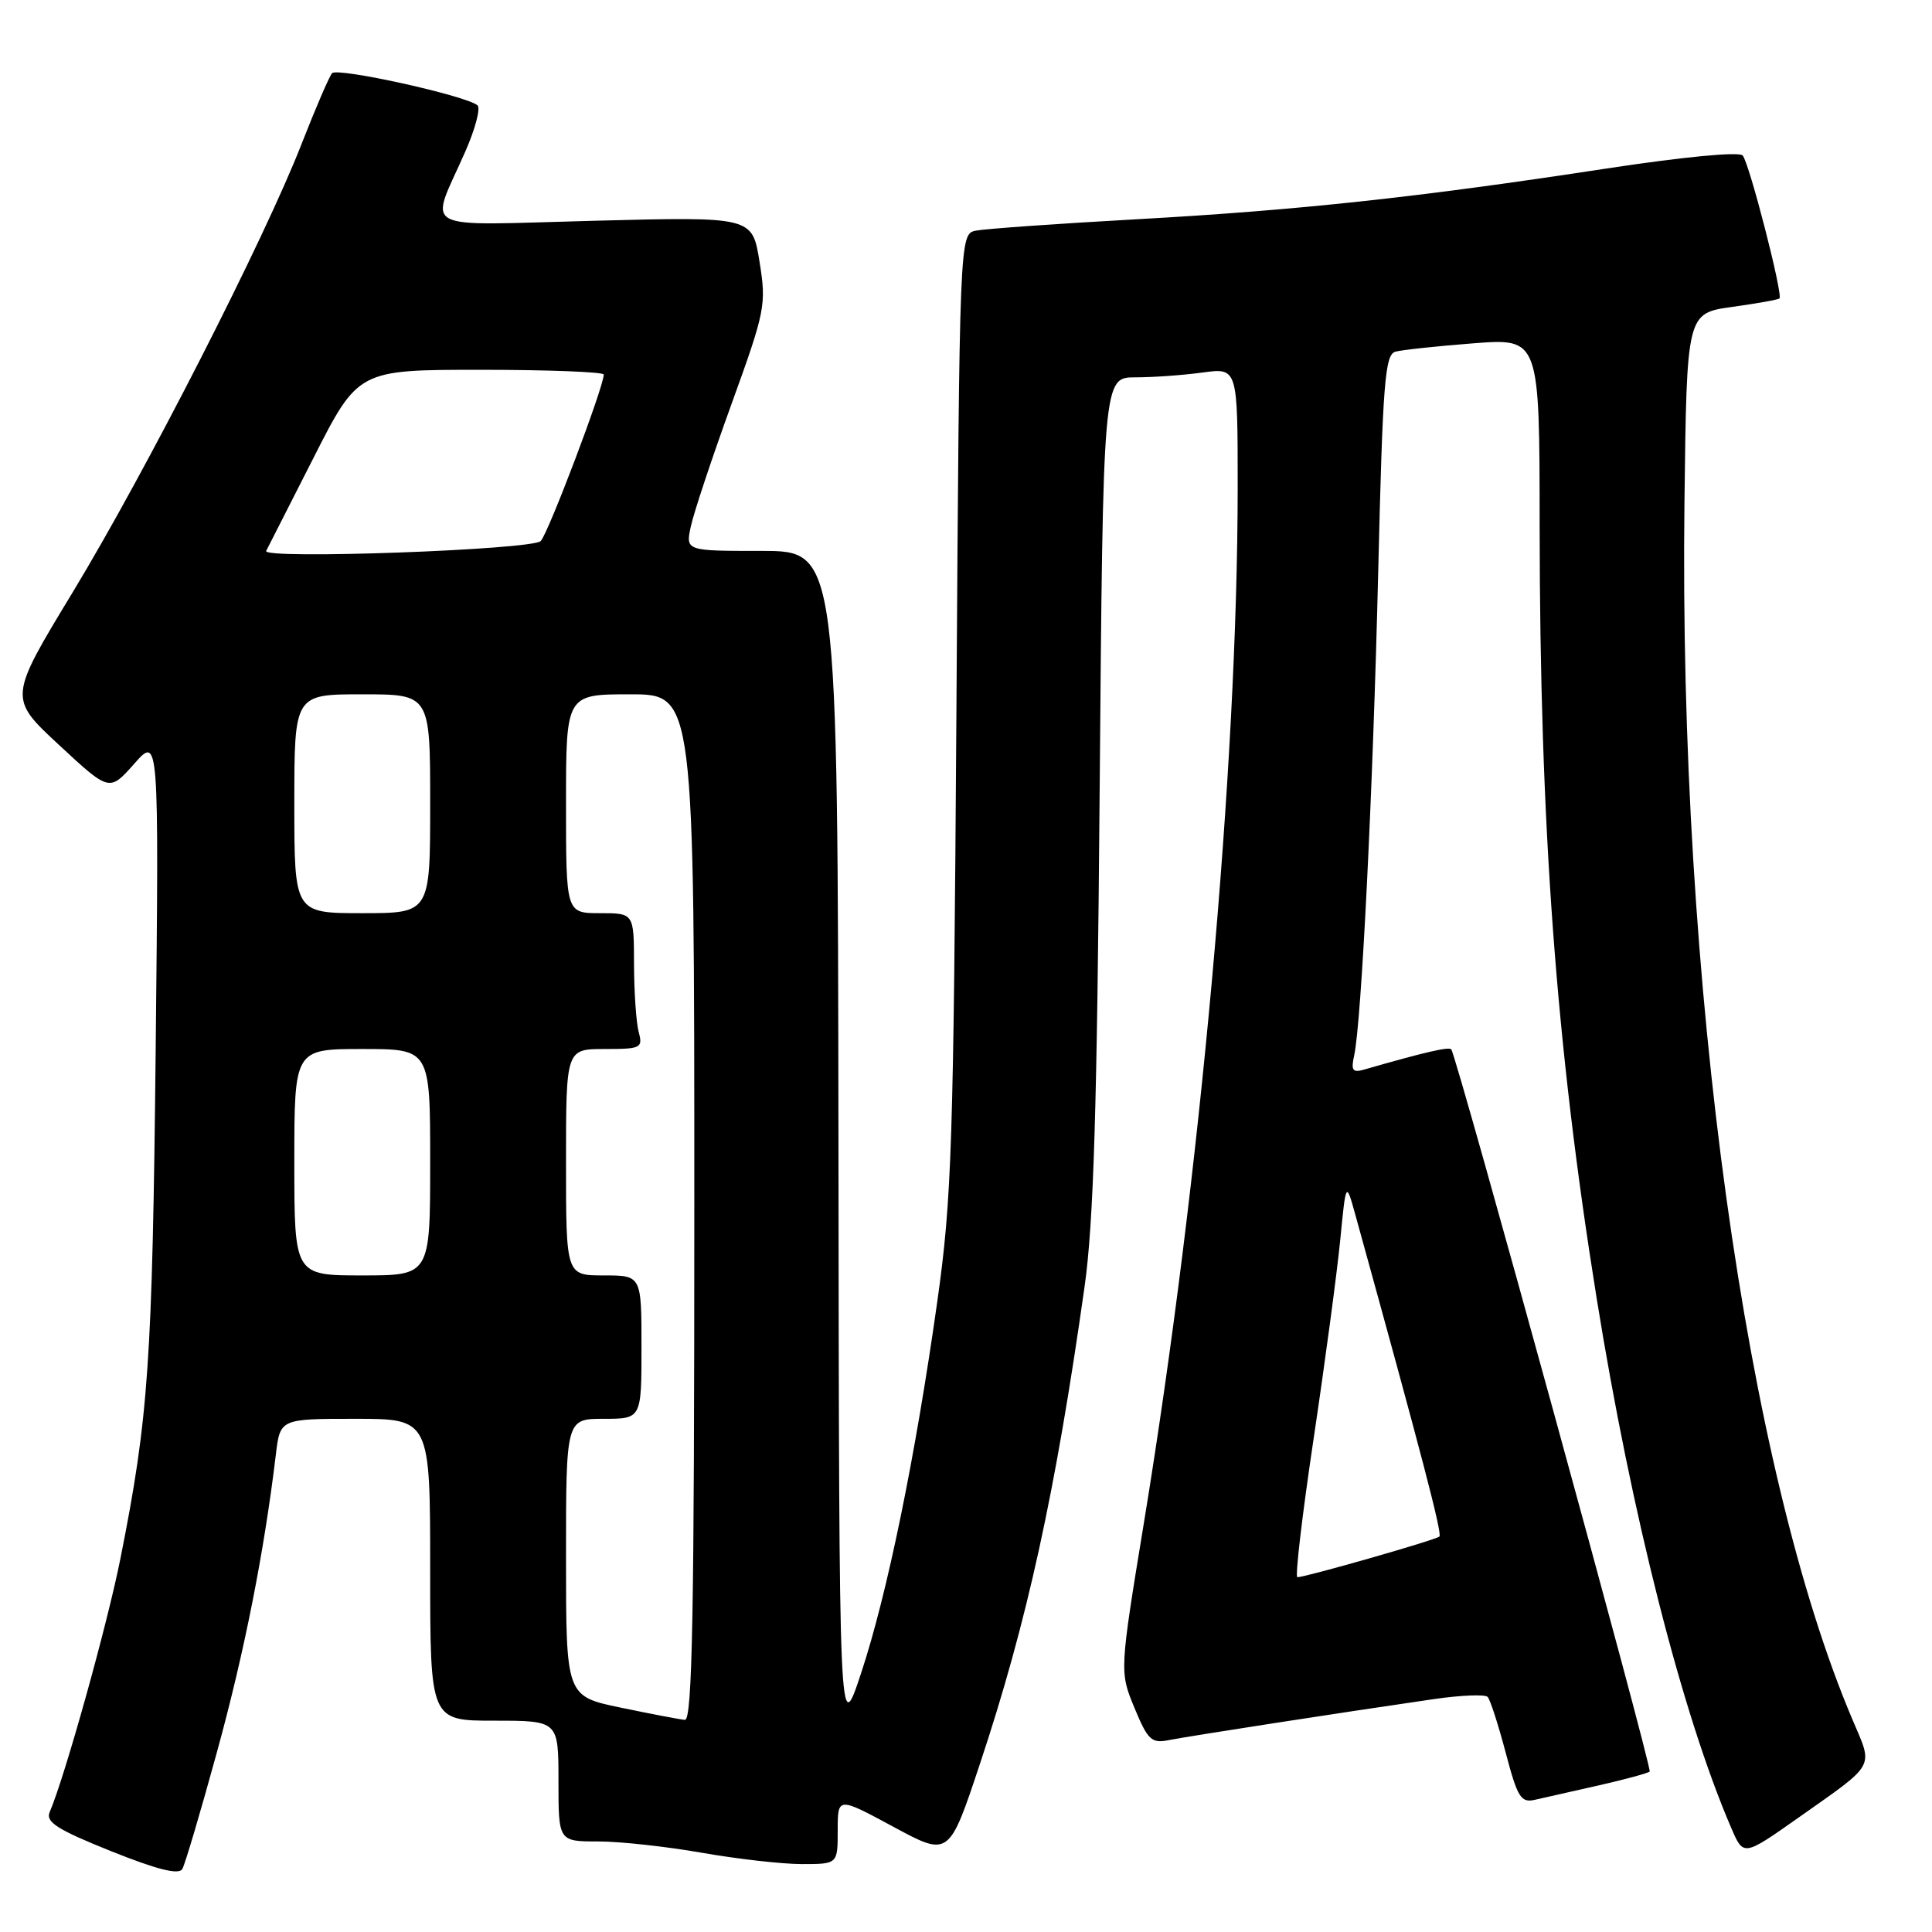 <?xml version="1.0" encoding="UTF-8" standalone="no"?>
<!DOCTYPE svg PUBLIC "-//W3C//DTD SVG 1.1//EN" "http://www.w3.org/Graphics/SVG/1.1/DTD/svg11.dtd" >
<svg xmlns="http://www.w3.org/2000/svg" xmlns:xlink="http://www.w3.org/1999/xlink" version="1.1" viewBox="0 0 256 256">
 <g >
 <path fill="currentColor"
d=" M 28.79 232.00 C 32.39 218.87 34.99 205.74 36.55 192.75 C 37.12 188.00 37.12 188.00 47.06 188.00 C 57.00 188.00 57.00 188.00 57.00 208.00 C 57.00 228.00 57.00 228.00 65.50 228.00 C 74.00 228.00 74.00 228.00 74.00 236.00 C 74.00 244.00 74.00 244.00 79.25 244.00 C 82.14 244.00 88.33 244.68 93.00 245.50 C 97.67 246.32 103.64 247.00 106.25 247.00 C 111.00 247.00 111.00 247.00 111.00 242.54 C 111.00 238.08 111.00 238.08 118.38 242.06 C 125.75 246.04 125.75 246.04 129.85 233.71 C 136.09 214.95 139.85 197.81 143.71 170.50 C 144.91 162.03 145.37 146.92 145.71 104.75 C 146.16 50.00 146.16 50.00 150.44 50.00 C 152.80 50.00 156.81 49.71 159.36 49.36 C 164.00 48.73 164.00 48.73 164.00 64.61 C 163.98 101.56 159.05 156.10 151.62 201.50 C 148.34 221.50 148.34 221.50 150.32 226.30 C 152.10 230.59 152.58 231.04 154.90 230.57 C 157.51 230.05 177.85 226.90 190.00 225.14 C 193.57 224.62 196.78 224.49 197.12 224.85 C 197.46 225.21 198.53 228.53 199.51 232.23 C 201.08 238.19 201.53 238.91 203.39 238.48 C 204.55 238.22 208.36 237.36 211.85 236.57 C 215.35 235.78 218.38 234.95 218.59 234.74 C 218.97 234.36 193.03 139.95 192.30 139.05 C 191.99 138.67 188.83 139.40 180.70 141.74 C 179.23 142.16 179.00 141.81 179.43 139.88 C 180.40 135.52 181.92 104.83 182.62 75.77 C 183.22 50.67 183.51 46.98 184.90 46.60 C 185.78 46.36 190.44 45.86 195.25 45.49 C 204.00 44.82 204.00 44.82 204.01 69.66 C 204.04 109.51 206.18 138.50 211.56 172.00 C 216.17 200.66 222.90 227.15 229.41 242.24 C 231.02 245.98 231.02 245.98 238.26 240.88 C 248.68 233.53 248.22 234.35 245.48 227.90 C 231.31 194.59 222.43 130.23 223.20 66.51 C 223.50 41.51 223.50 41.51 229.50 40.67 C 232.80 40.21 235.63 39.71 235.79 39.54 C 236.28 39.05 231.78 21.56 230.91 20.60 C 230.43 20.07 222.97 20.79 212.80 22.34 C 187.88 26.15 172.07 27.86 150.50 29.06 C 140.05 29.64 130.52 30.32 129.32 30.56 C 127.14 31.00 127.14 31.00 126.73 94.25 C 126.35 151.93 126.12 158.82 124.19 172.50 C 121.28 193.13 117.56 211.25 114.10 221.70 C 111.19 230.50 111.19 230.50 111.10 151.75 C 111.00 73.00 111.00 73.00 100.92 73.00 C 90.84 73.00 90.84 73.00 91.54 69.75 C 91.92 67.96 94.34 60.68 96.92 53.56 C 101.41 41.16 101.56 40.39 100.64 34.67 C 99.68 28.71 99.68 28.71 78.81 29.25 C 54.96 29.86 56.90 30.90 61.66 20.07 C 62.97 17.09 63.70 14.34 63.27 13.96 C 61.83 12.69 44.70 8.90 44.00 9.70 C 43.62 10.14 41.82 14.32 39.99 19.00 C 35.09 31.60 19.29 62.55 9.62 78.50 C 1.13 92.50 1.13 92.50 7.82 98.71 C 14.50 104.91 14.50 104.91 17.78 101.21 C 21.06 97.50 21.06 97.50 20.63 139.00 C 20.19 180.50 19.69 187.77 15.96 206.50 C 14.22 215.26 8.57 235.51 6.58 240.12 C 6.02 241.43 7.60 242.43 14.69 245.28 C 20.87 247.75 23.70 248.46 24.16 247.65 C 24.52 247.02 26.61 239.97 28.79 232.00 Z  M 82.25 226.27 C 75.00 224.76 75.00 224.76 75.00 206.38 C 75.00 188.00 75.00 188.00 80.00 188.00 C 85.00 188.00 85.00 188.00 85.00 178.50 C 85.00 169.00 85.00 169.00 80.00 169.00 C 75.00 169.00 75.00 169.00 75.00 154.00 C 75.00 139.00 75.00 139.00 80.12 139.00 C 84.93 139.00 85.20 138.87 84.63 136.75 C 84.30 135.51 84.02 131.46 84.01 127.75 C 84.00 121.00 84.00 121.00 79.50 121.00 C 75.00 121.00 75.00 121.00 75.00 106.50 C 75.00 92.00 75.00 92.00 83.50 92.00 C 92.00 92.00 92.00 92.00 92.00 160.00 C 92.00 213.79 91.74 227.98 90.75 227.89 C 90.06 227.83 86.24 227.10 82.25 226.27 Z  M 174.06 190.64 C 175.57 180.54 177.15 168.72 177.58 164.39 C 178.35 156.50 178.35 156.50 179.60 161.00 C 188.43 192.93 191.12 203.22 190.73 203.60 C 190.29 204.04 173.10 208.96 171.91 208.99 C 171.58 208.99 172.55 200.74 174.06 190.64 Z  M 39.00 154.00 C 39.00 139.00 39.00 139.00 48.00 139.00 C 57.00 139.00 57.00 139.00 57.00 154.00 C 57.00 169.00 57.00 169.00 48.00 169.00 C 39.00 169.00 39.00 169.00 39.00 154.00 Z  M 39.00 106.50 C 39.00 92.00 39.00 92.00 48.00 92.00 C 57.00 92.00 57.00 92.00 57.00 106.50 C 57.00 121.00 57.00 121.00 48.00 121.00 C 39.00 121.00 39.00 121.00 39.00 106.50 Z  M 35.27 73.00 C 35.41 72.72 38.22 67.21 41.50 60.75 C 47.46 49.00 47.46 49.00 63.73 49.00 C 72.68 49.00 80.00 49.29 80.00 49.63 C 80.00 51.26 72.66 70.64 71.65 71.69 C 70.53 72.86 34.65 74.15 35.27 73.00 Z "/>
</g>
</svg>